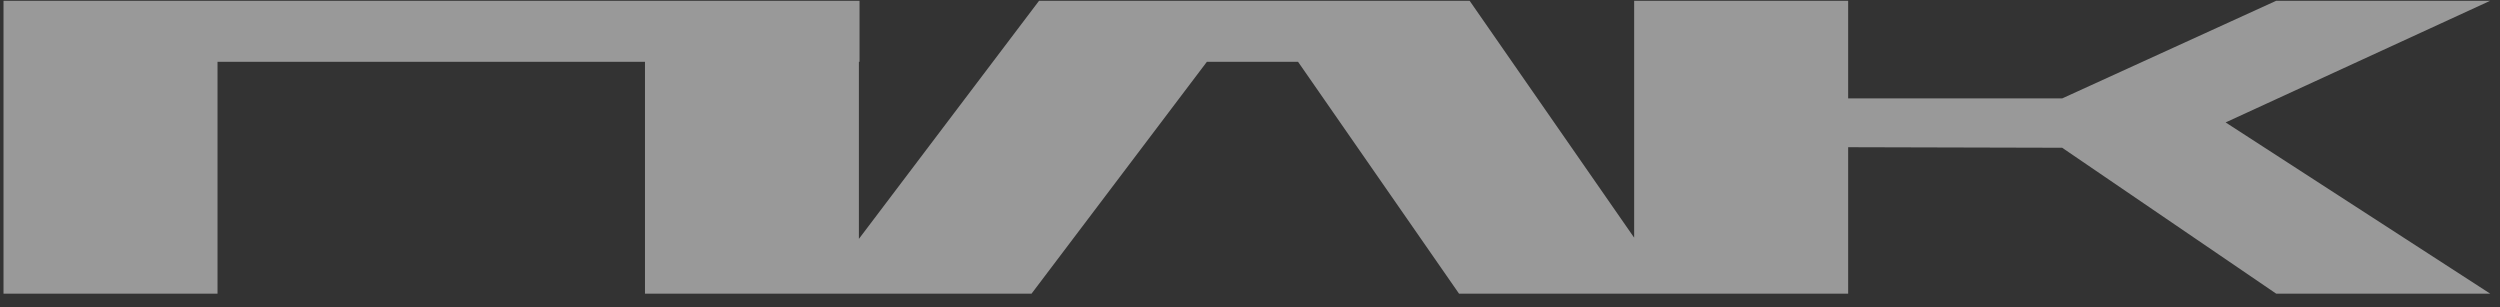 <?xml version="1.0" encoding="UTF-8" standalone="no"?><svg width='171' height='21' viewBox='0 0 171 21' fill='none' xmlns='http://www.w3.org/2000/svg'>
<rect x="0" y="0" width="171" height="21" fill="#333333" stroke="none"/>
<g clip-path='url(#clip0_538_8839)'>
<path fill-rule='evenodd' clip-rule='evenodd' d='M170.328 0.054H155.69L141.052 6.732H126.414V0.054H111.776V16.257L100.523 0.054H95.49H85.885H85.709H72.067H71.071L58.748 16.34V4.226H58.792V0.054H58.748H44.117H0.24V0.628V20.085H14.878V4.226H44.117V20.085H55.92H58.748H70.558L82.551 4.226H88.786L99.797 20.085H111.776H114.435H126.414V10.069L141.052 10.106L155.69 20.085H170.328L152.232 8.374L170.328 0.054Z' fill='white' fill-opacity='0.5'/>
</g>
<defs>
<clipPath id='clip0_538_8839'>
<rect width='170.088' height='20.031' fill='white' transform='translate(0.24 0.054)'/>
</clipPath>
</defs>
</svg>
